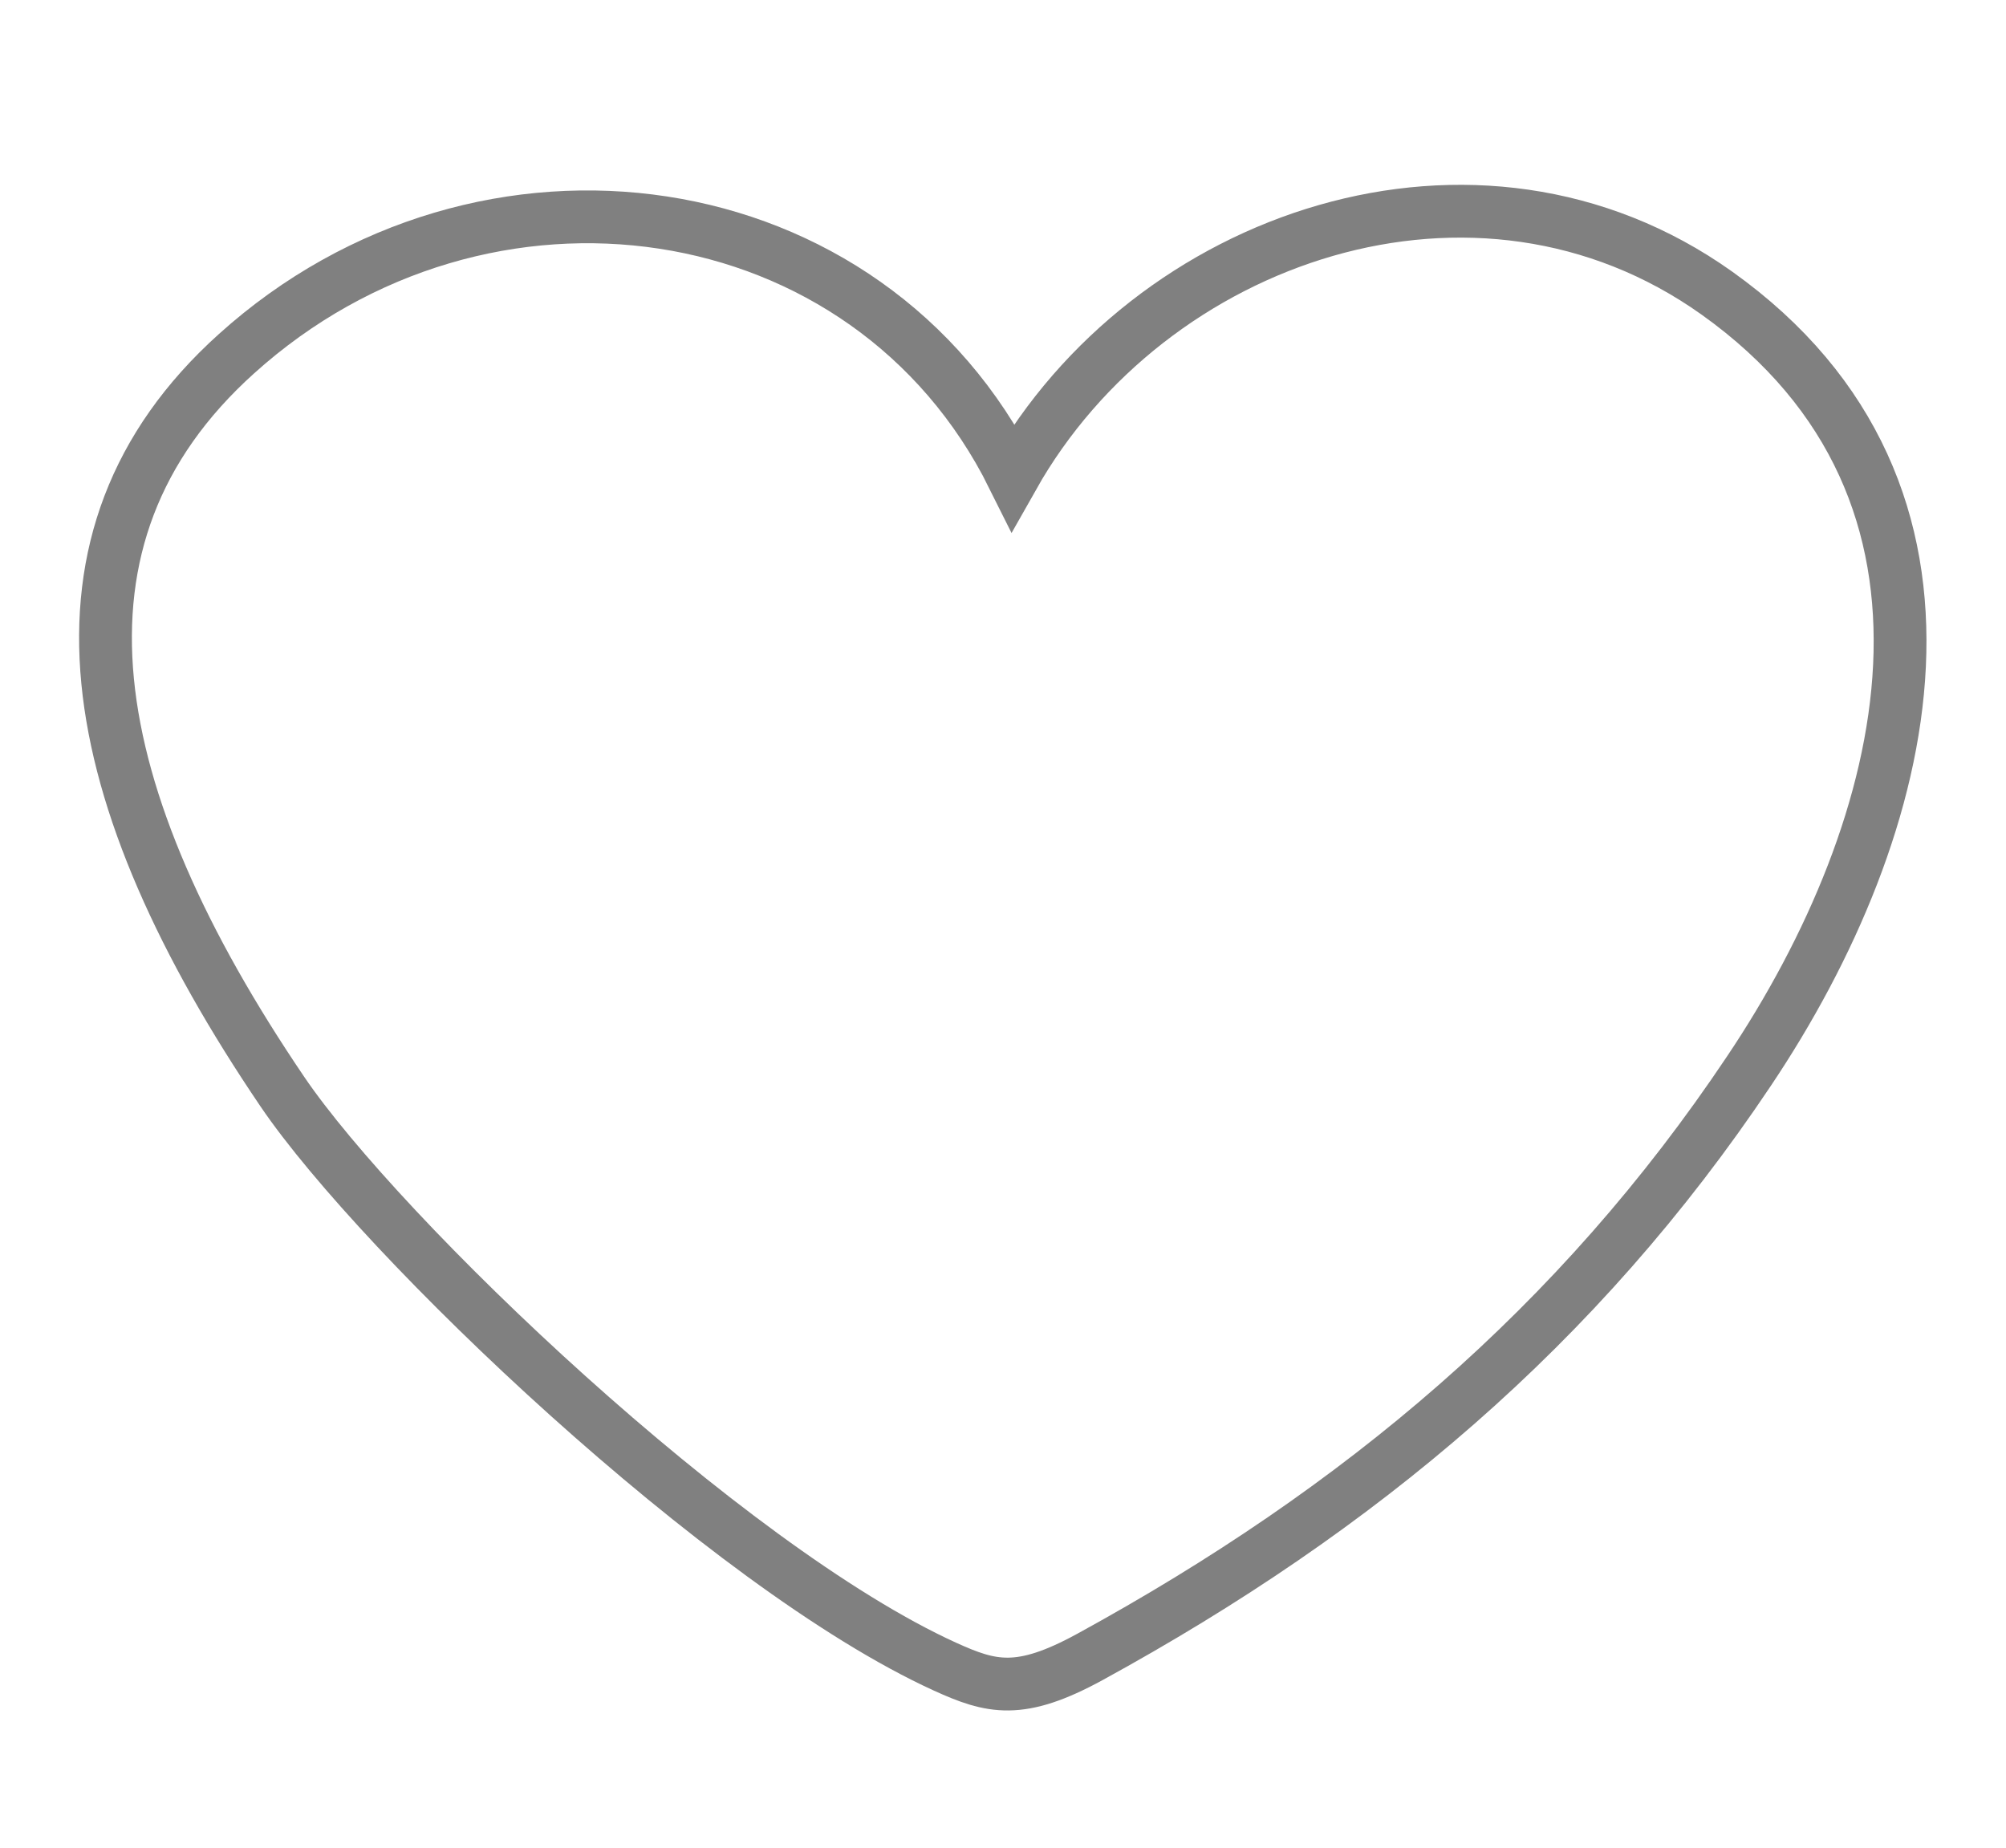 <?xml version="1.0" encoding="utf-8"?>
<!-- Generator: Adobe Illustrator 23.0.3, SVG Export Plug-In . SVG Version: 6.00 Build 0)  -->
<svg version="1.1" id="Layer_1" xmlns="http://www.w3.org/2000/svg" xmlns:xlink="http://www.w3.org/1999/xlink" x="0px" y="0px"
	 viewBox="0 0 38 35" style="enable-background:new 0 0 38 35;" xml:space="preserve">
<style type="text/css">
	.st0{fill:none;stroke:#808080;}
	.st1{fill:#FF0000;}
</style>
<path class="st0" d="M5.35,20.68C1.56,15.09,0.6,10.19,4.48,6.7c4.68-4.22,11.97-3.18,14.71,2.33c2.58-4.57,8.79-6.71,13.33-3.48
	c5.32,3.79,3.71,10.12,0.61,14.74c-3.23,4.83-7.37,8.3-12.49,11.1c-1.32,0.72-1.86,0.58-2.74,0.18
	C13.73,29.67,7.21,23.42,5.35,20.68z"/>
<path class="st1" d="M-37.38-33.72"/>
<path class="st1" d="M-2.79-9.5"/>
</svg>
